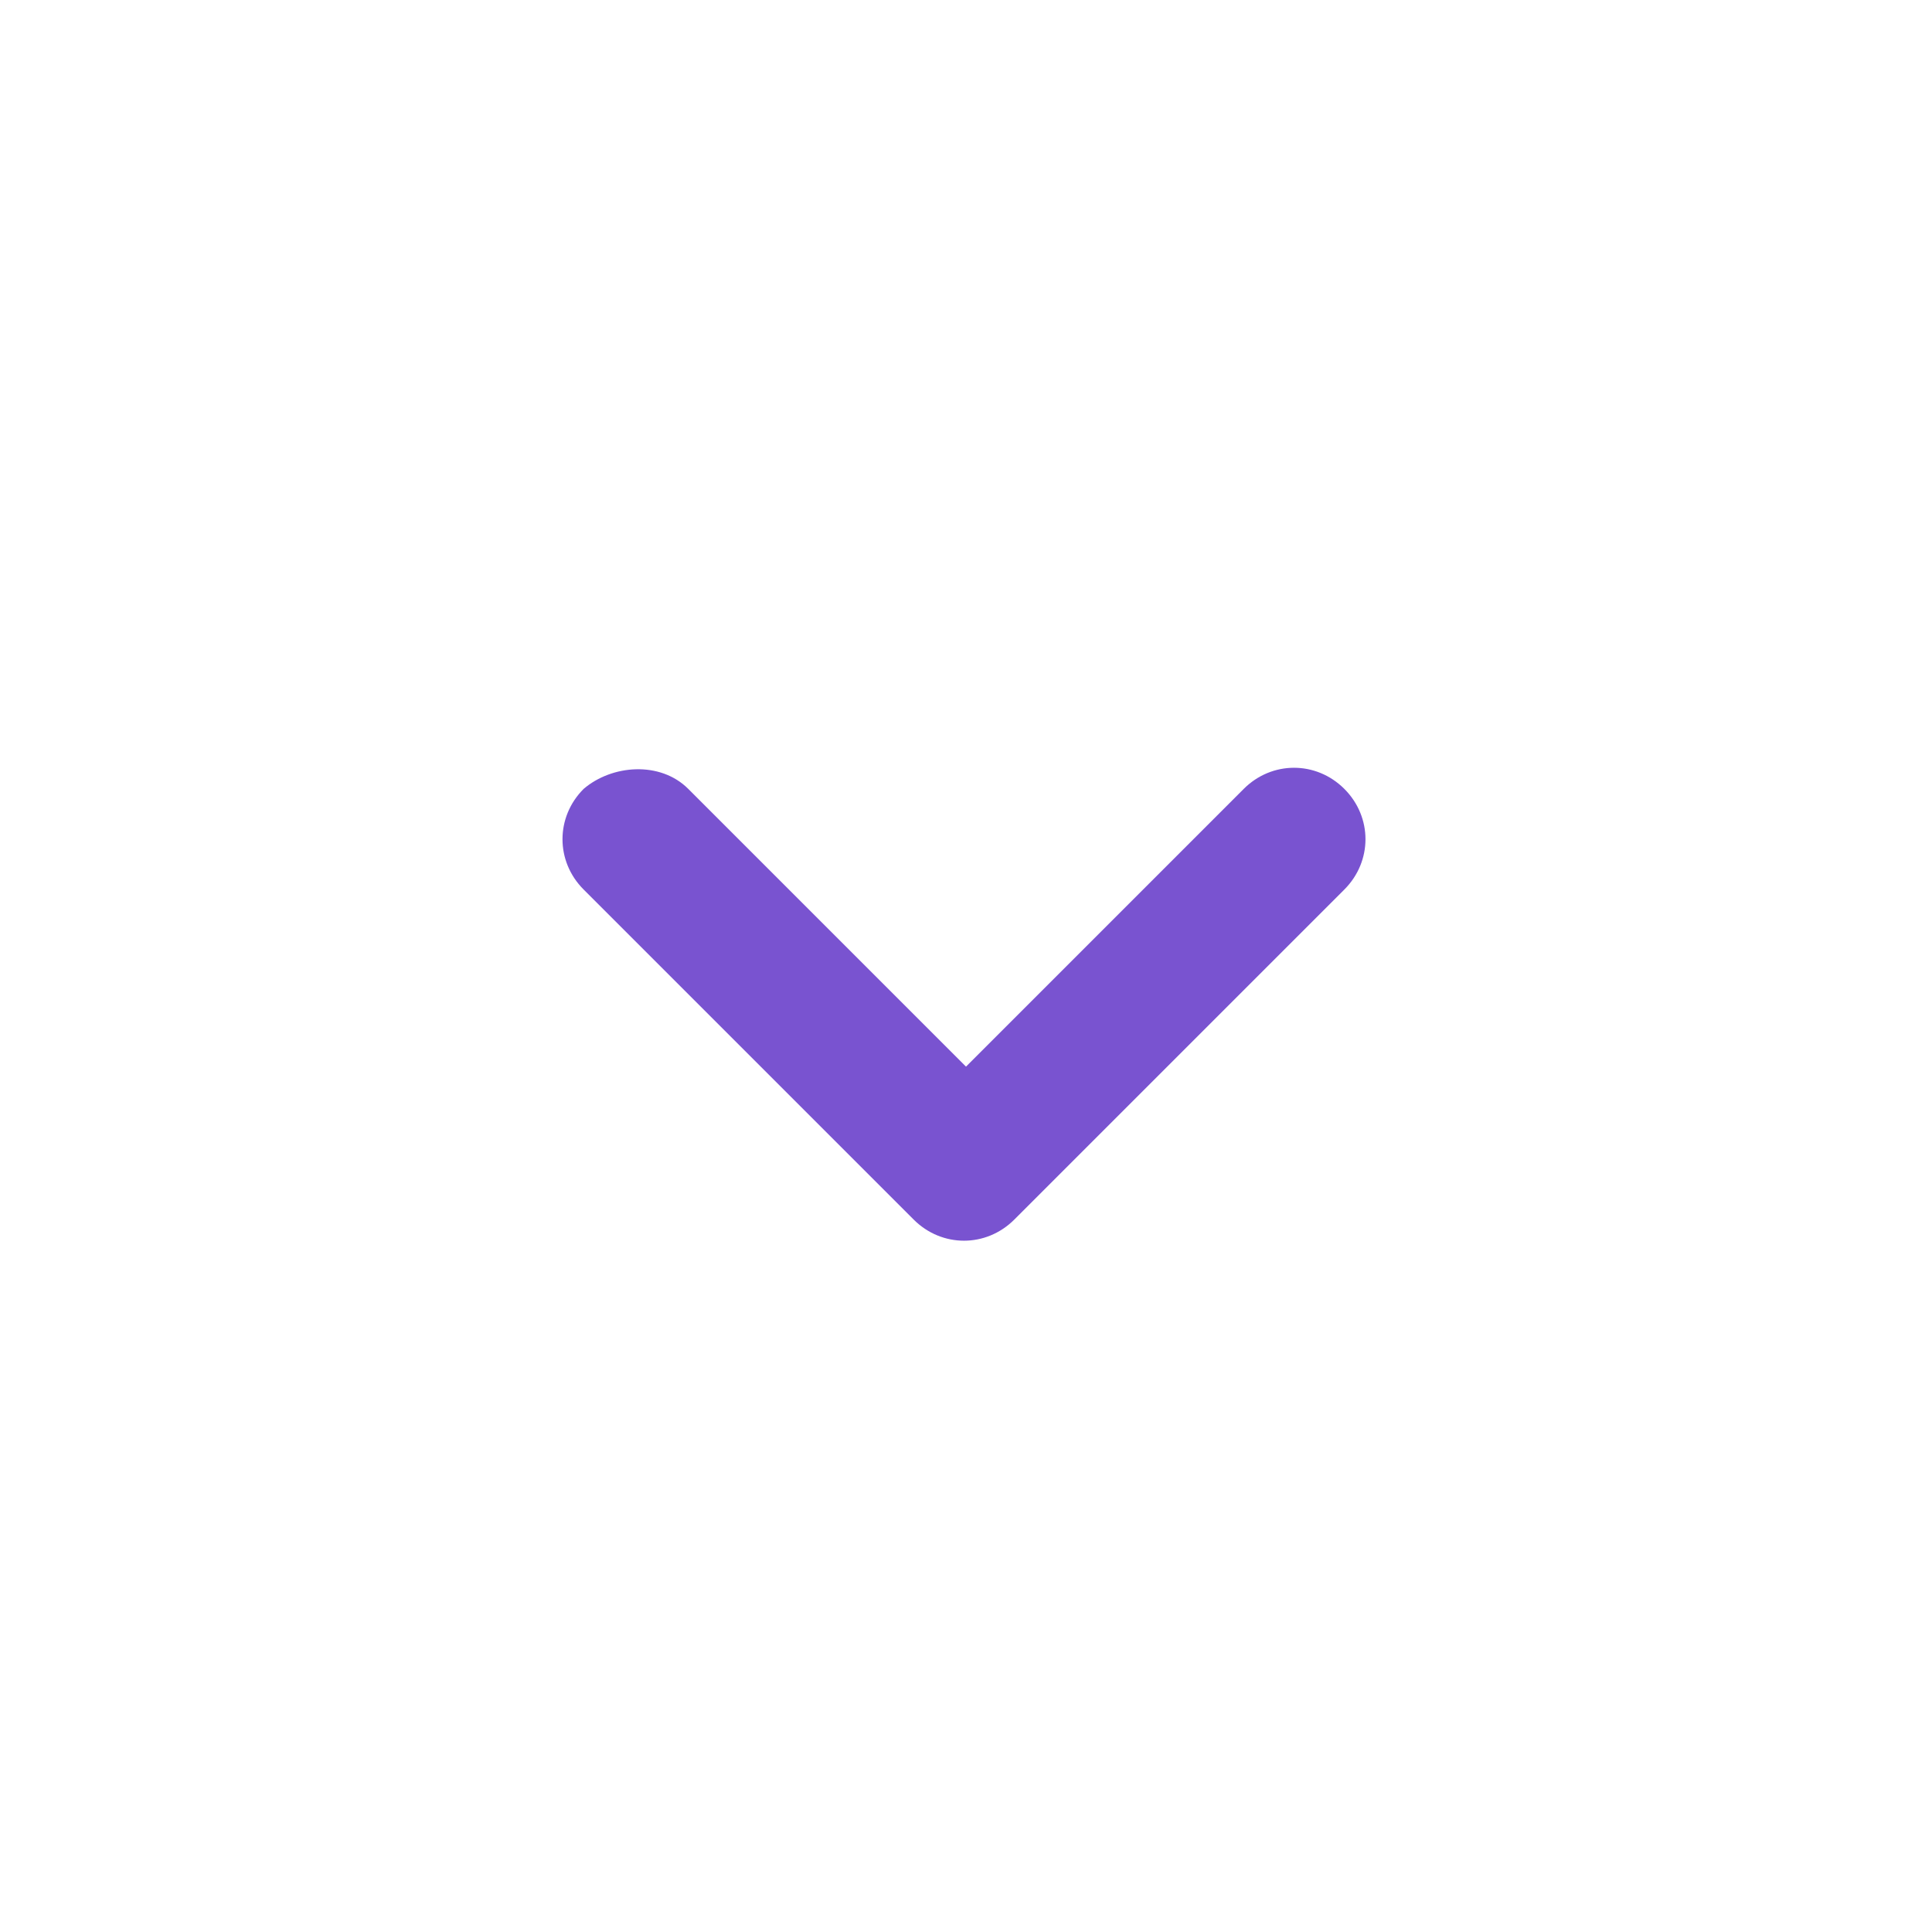 <?xml version="1.0" encoding="utf-8"?>
<!-- Generator: Adobe Illustrator 18.1.1, SVG Export Plug-In . SVG Version: 6.00 Build 0)  -->
<svg version="1.1" id="Layer_1" xmlns="http://www.w3.org/2000/svg" xmlns:xlink="http://www.w3.org/1999/xlink" x="0px" y="0px"
	 viewBox="0 0 48 48" enable-background="new 0 0 48 48" xml:space="preserve">
<path fill="#7953d0" d="M17.1,19.6l6.9,6.9l6.9-6.9c0.7-0.7,1.8-0.7,2.5,0c0.7,0.7,0.7,1.8,0,2.5l-8.2,8.2c-0.7,0.7-1.8,0.7-2.5,0
	l-8.2-8.2c-0.7-0.7-0.7-1.8,0-2.5C15.2,19,16.4,18.9,17.1,19.6z"/>
</svg>
